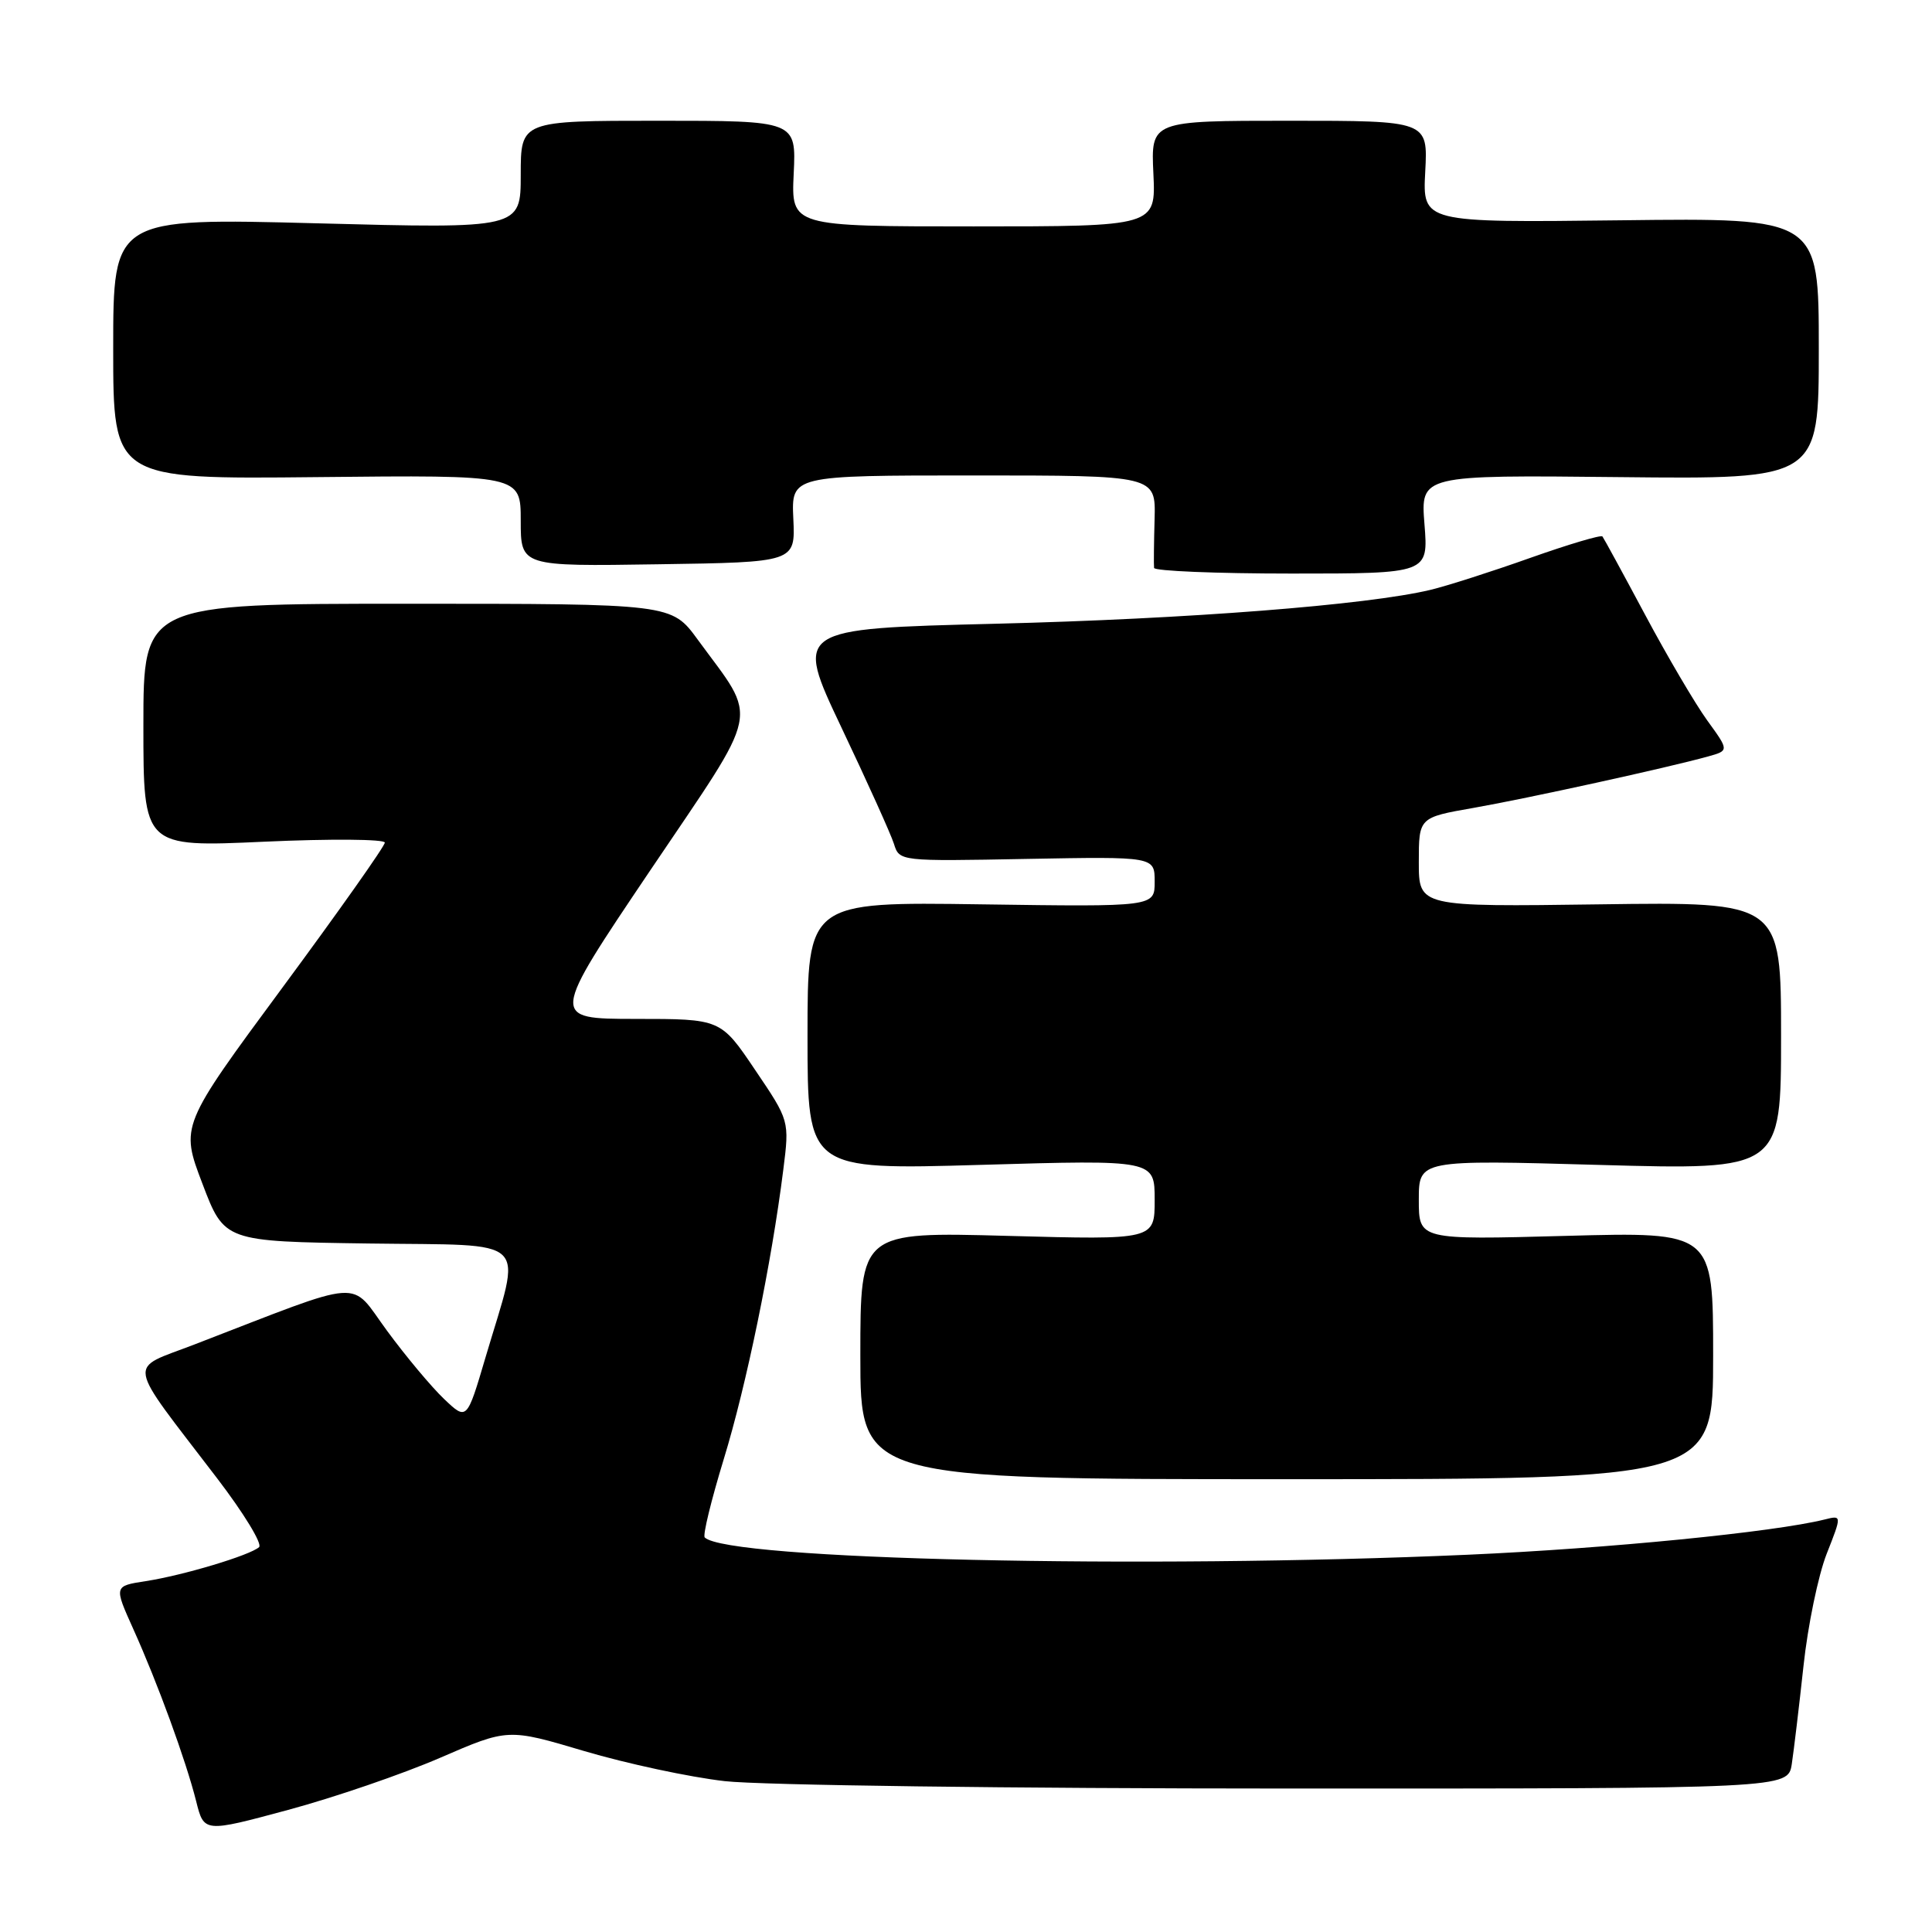 <?xml version="1.0" encoding="UTF-8" standalone="no"?>
<!DOCTYPE svg PUBLIC "-//W3C//DTD SVG 1.1//EN" "http://www.w3.org/Graphics/SVG/1.1/DTD/svg11.dtd" >
<svg xmlns="http://www.w3.org/2000/svg" xmlns:xlink="http://www.w3.org/1999/xlink" version="1.1" viewBox="0 0 256 256">
 <g >
 <path fill="currentColor"
d=" M 58.31 232.92 C 67.31 229.02 67.31 229.02 77.43 232.03 C 83.00 233.68 91.37 235.48 96.03 236.01 C 100.69 236.55 134.29 236.99 170.70 236.99 C 236.91 237.00 236.91 237.00 237.42 233.75 C 237.69 231.96 238.39 226.12 238.97 220.77 C 239.54 215.42 240.93 208.73 242.04 205.90 C 244.06 200.77 244.06 200.77 241.78 201.34 C 235.09 203.01 213.02 205.19 194.50 206.01 C 151.33 207.92 96.34 206.67 93.38 203.72 C 93.10 203.44 94.24 198.78 95.90 193.35 C 98.91 183.54 102.24 167.35 103.79 155.00 C 104.61 148.50 104.61 148.50 100.05 141.76 C 95.50 135.01 95.50 135.01 84.20 135.01 C 72.91 135.00 72.91 135.00 86.12 115.39 C 101.06 93.23 100.53 95.81 92.45 84.75 C 88.98 80.00 88.98 80.00 53.99 80.00 C 19.00 80.00 19.00 80.00 19.00 96.13 C 19.00 112.26 19.00 112.26 35.00 111.53 C 43.80 111.13 51.00 111.19 50.99 111.65 C 50.99 112.12 44.89 120.75 37.44 130.84 C 23.90 149.18 23.90 149.18 26.82 156.84 C 29.73 164.50 29.73 164.50 48.84 164.77 C 70.72 165.08 69.15 163.56 64.33 179.87 C 61.86 188.24 61.86 188.24 58.84 185.37 C 57.18 183.79 53.78 179.73 51.29 176.34 C 46.21 169.45 48.82 169.26 25.74 178.16 C 16.83 181.60 16.53 179.86 28.76 195.87 C 32.28 200.47 34.79 204.58 34.33 205.00 C 33.15 206.08 24.26 208.75 19.30 209.51 C 15.10 210.16 15.10 210.16 17.65 215.83 C 20.88 222.99 24.63 233.26 25.99 238.66 C 27.03 242.83 27.03 242.83 38.18 239.82 C 44.31 238.17 53.37 235.06 58.31 232.92 Z  M 227.00 179.62 C 227.00 163.23 227.00 163.23 207.50 163.76 C 188.00 164.29 188.00 164.29 188.00 158.99 C 188.00 153.68 188.00 153.68 212.00 154.36 C 236.00 155.03 236.00 155.03 236.00 137.27 C 236.00 119.50 236.00 119.50 212.00 119.83 C 188.00 120.16 188.00 120.16 188.00 114.24 C 188.00 108.32 188.00 108.32 195.25 107.05 C 202.48 105.78 220.98 101.72 226.31 100.24 C 229.12 99.46 229.12 99.46 226.21 95.45 C 224.62 93.25 220.92 86.96 217.99 81.47 C 215.06 75.99 212.51 71.31 212.33 71.08 C 212.14 70.85 207.83 72.13 202.75 73.93 C 197.66 75.74 191.72 77.64 189.54 78.16 C 181.14 80.17 157.41 82.02 131.89 82.65 C 105.29 83.31 105.29 83.31 111.50 96.41 C 114.92 103.61 118.05 110.54 118.45 111.81 C 119.18 114.13 119.18 114.13 136.09 113.81 C 153.00 113.50 153.00 113.50 153.00 116.83 C 153.00 120.16 153.00 120.16 130.00 119.83 C 107.00 119.50 107.00 119.50 107.00 137.26 C 107.00 155.02 107.00 155.02 130.00 154.35 C 153.00 153.68 153.00 153.68 153.00 158.99 C 153.00 164.29 153.00 164.29 133.50 163.76 C 114.00 163.23 114.00 163.23 114.00 179.62 C 114.00 196.00 114.00 196.00 170.50 196.00 C 227.00 196.00 227.00 196.00 227.00 179.62 Z  M 188.75 69.47 C 188.23 62.94 188.23 62.94 214.61 63.22 C 241.00 63.50 241.00 63.50 241.00 46.19 C 241.00 28.87 241.00 28.87 214.75 29.19 C 188.50 29.50 188.50 29.50 188.85 22.75 C 189.21 16.00 189.21 16.00 170.85 16.00 C 152.50 16.00 152.50 16.00 152.83 23.00 C 153.16 30.00 153.16 30.00 129.00 30.00 C 104.84 30.00 104.84 30.00 105.17 23.00 C 105.50 16.00 105.50 16.00 87.25 16.00 C 69.00 16.00 69.00 16.00 69.00 23.15 C 69.00 30.30 69.00 30.30 42.00 29.59 C 15.00 28.88 15.00 28.88 15.00 46.19 C 15.00 63.50 15.00 63.50 42.00 63.22 C 69.00 62.94 69.00 62.94 69.00 68.99 C 69.00 75.05 69.00 75.05 87.19 74.77 C 105.39 74.50 105.39 74.50 105.12 68.75 C 104.85 63.00 104.85 63.00 129.00 63.00 C 153.14 63.00 153.14 63.00 152.99 68.75 C 152.90 71.91 152.87 74.84 152.92 75.25 C 152.96 75.66 161.16 76.00 171.14 76.00 C 189.27 76.00 189.27 76.00 188.75 69.47 Z "/>
</g>
</svg>